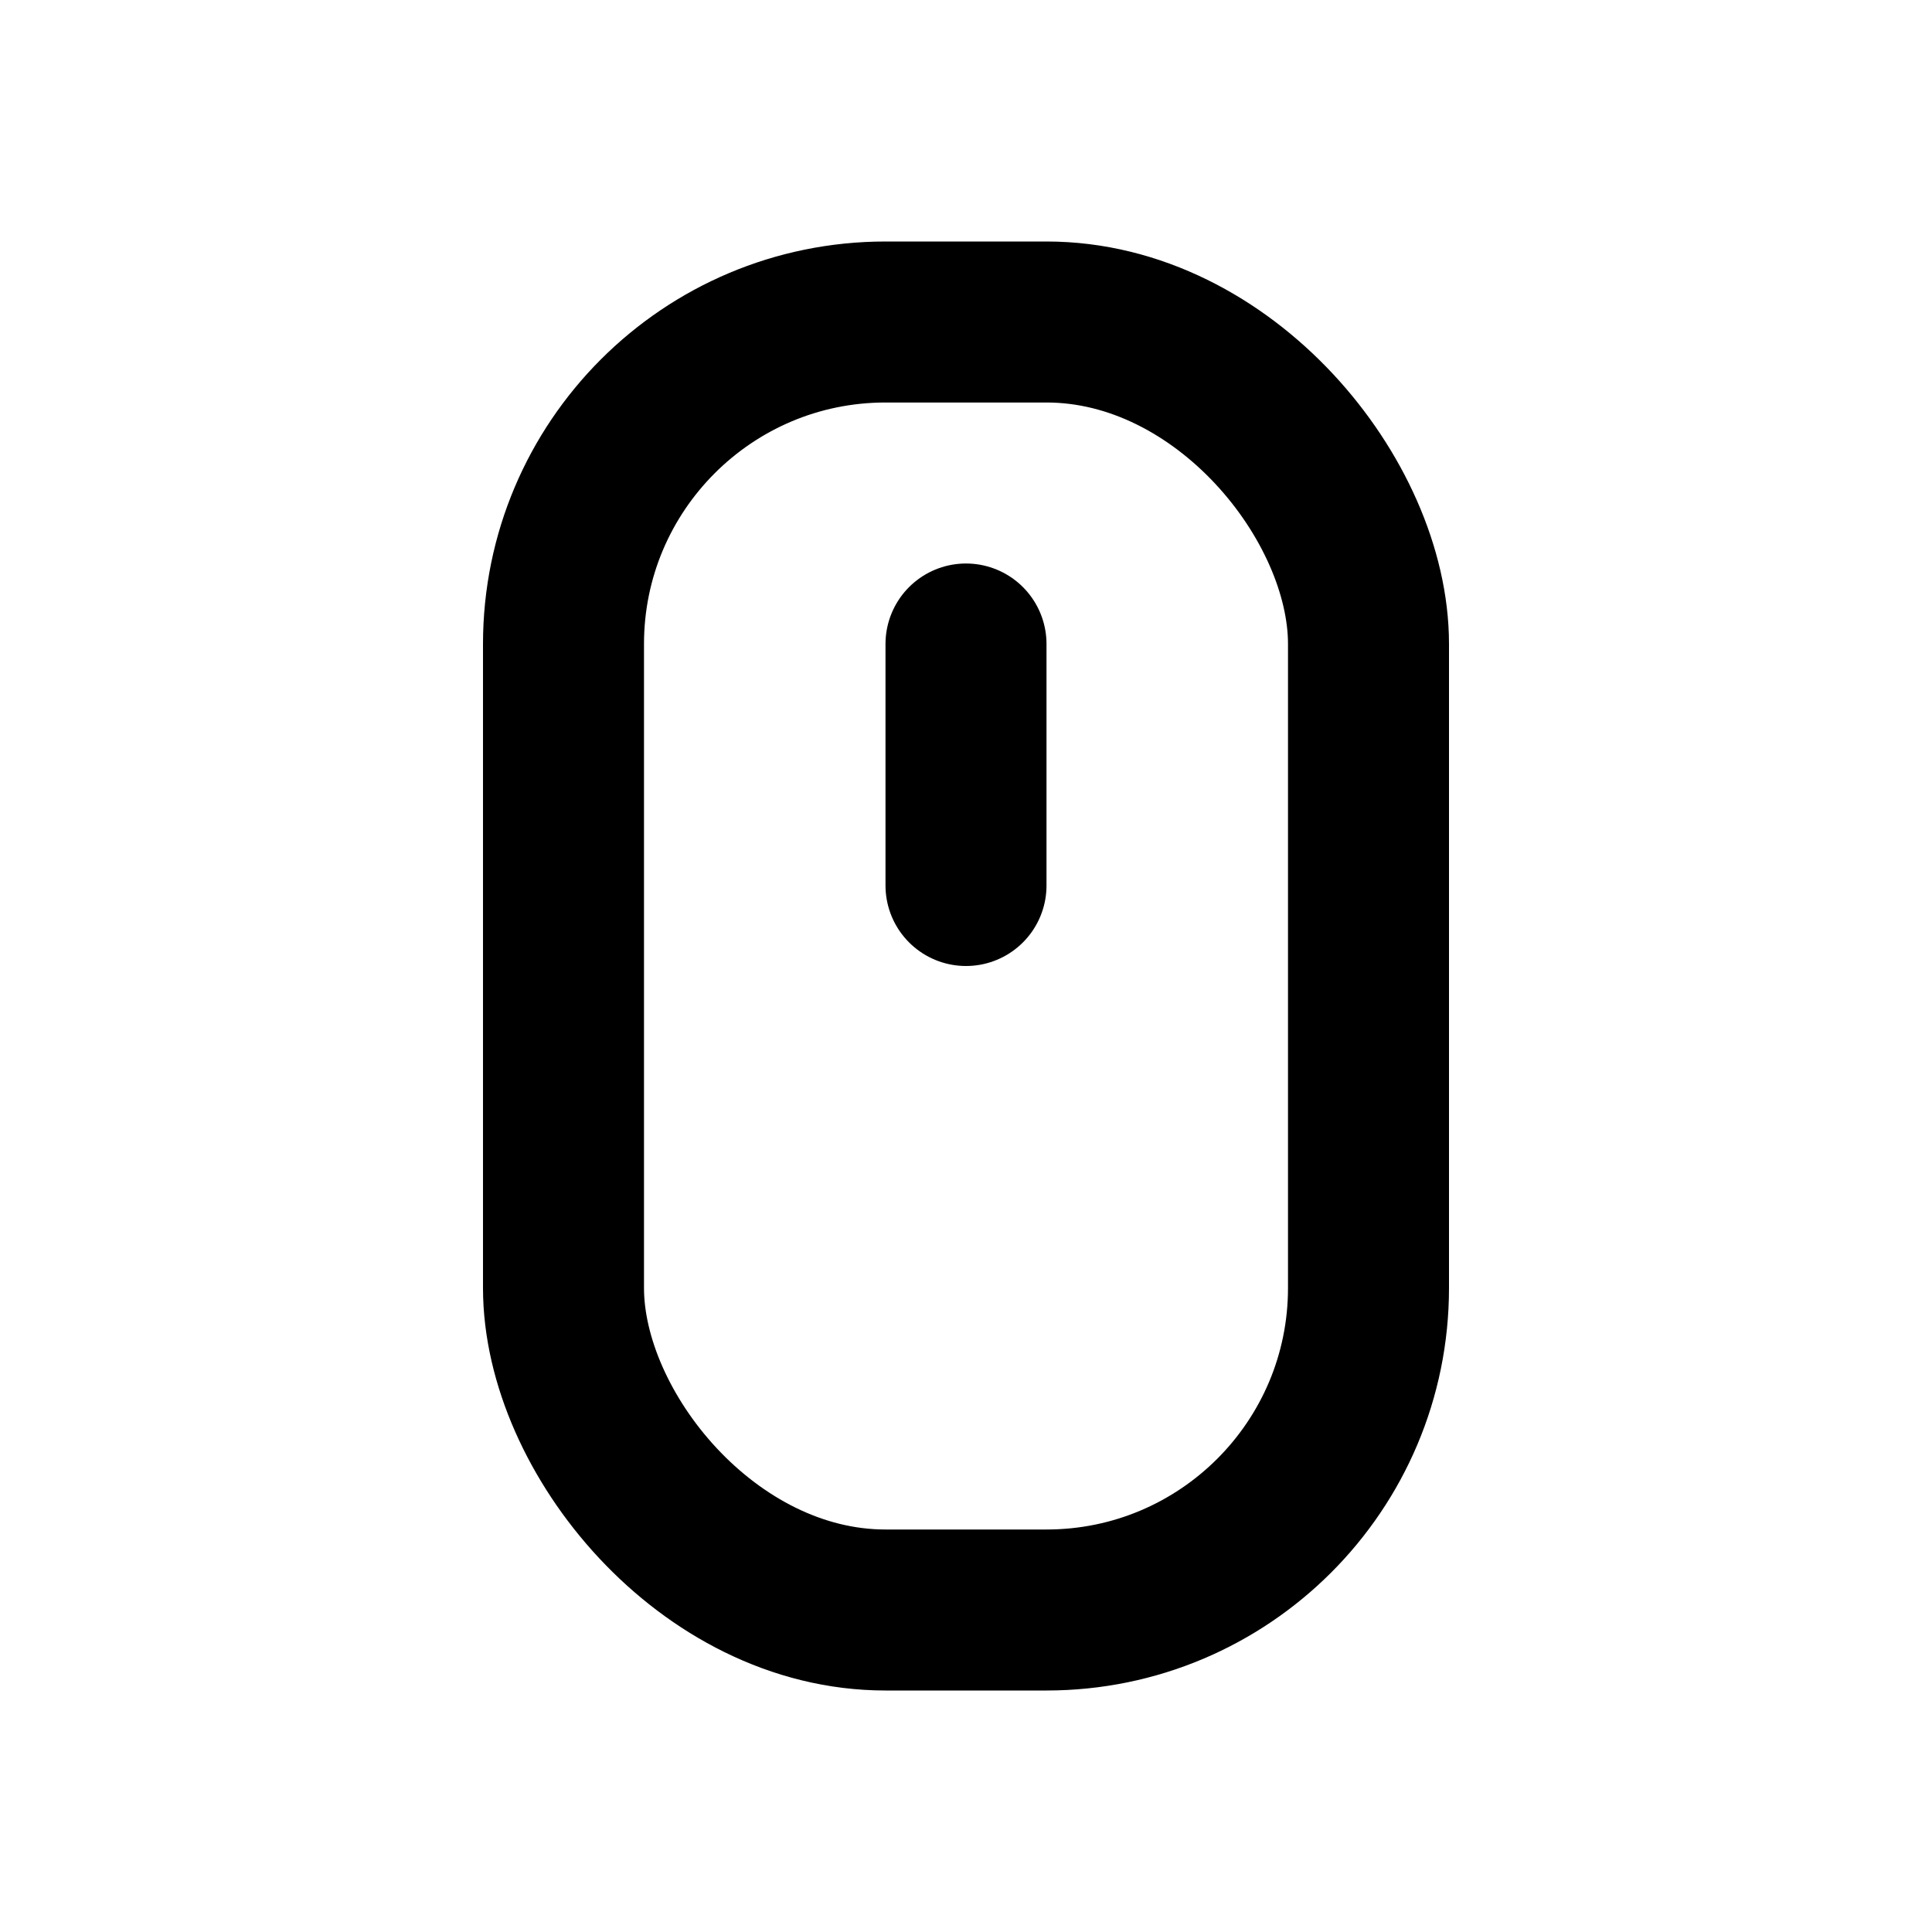<svg xmlns="http://www.w3.org/2000/svg" width="24" height="24" viewBox="0 0 24 24" stroke-width="2" stroke="currentColor" fill="none" stroke-linecap="round" stroke-linejoin="round">
  <rect x="7" y="4" width="10" height="16" rx="4" />
  <line x1="12" y1="8" x2="12" y2="11" />
</svg>
